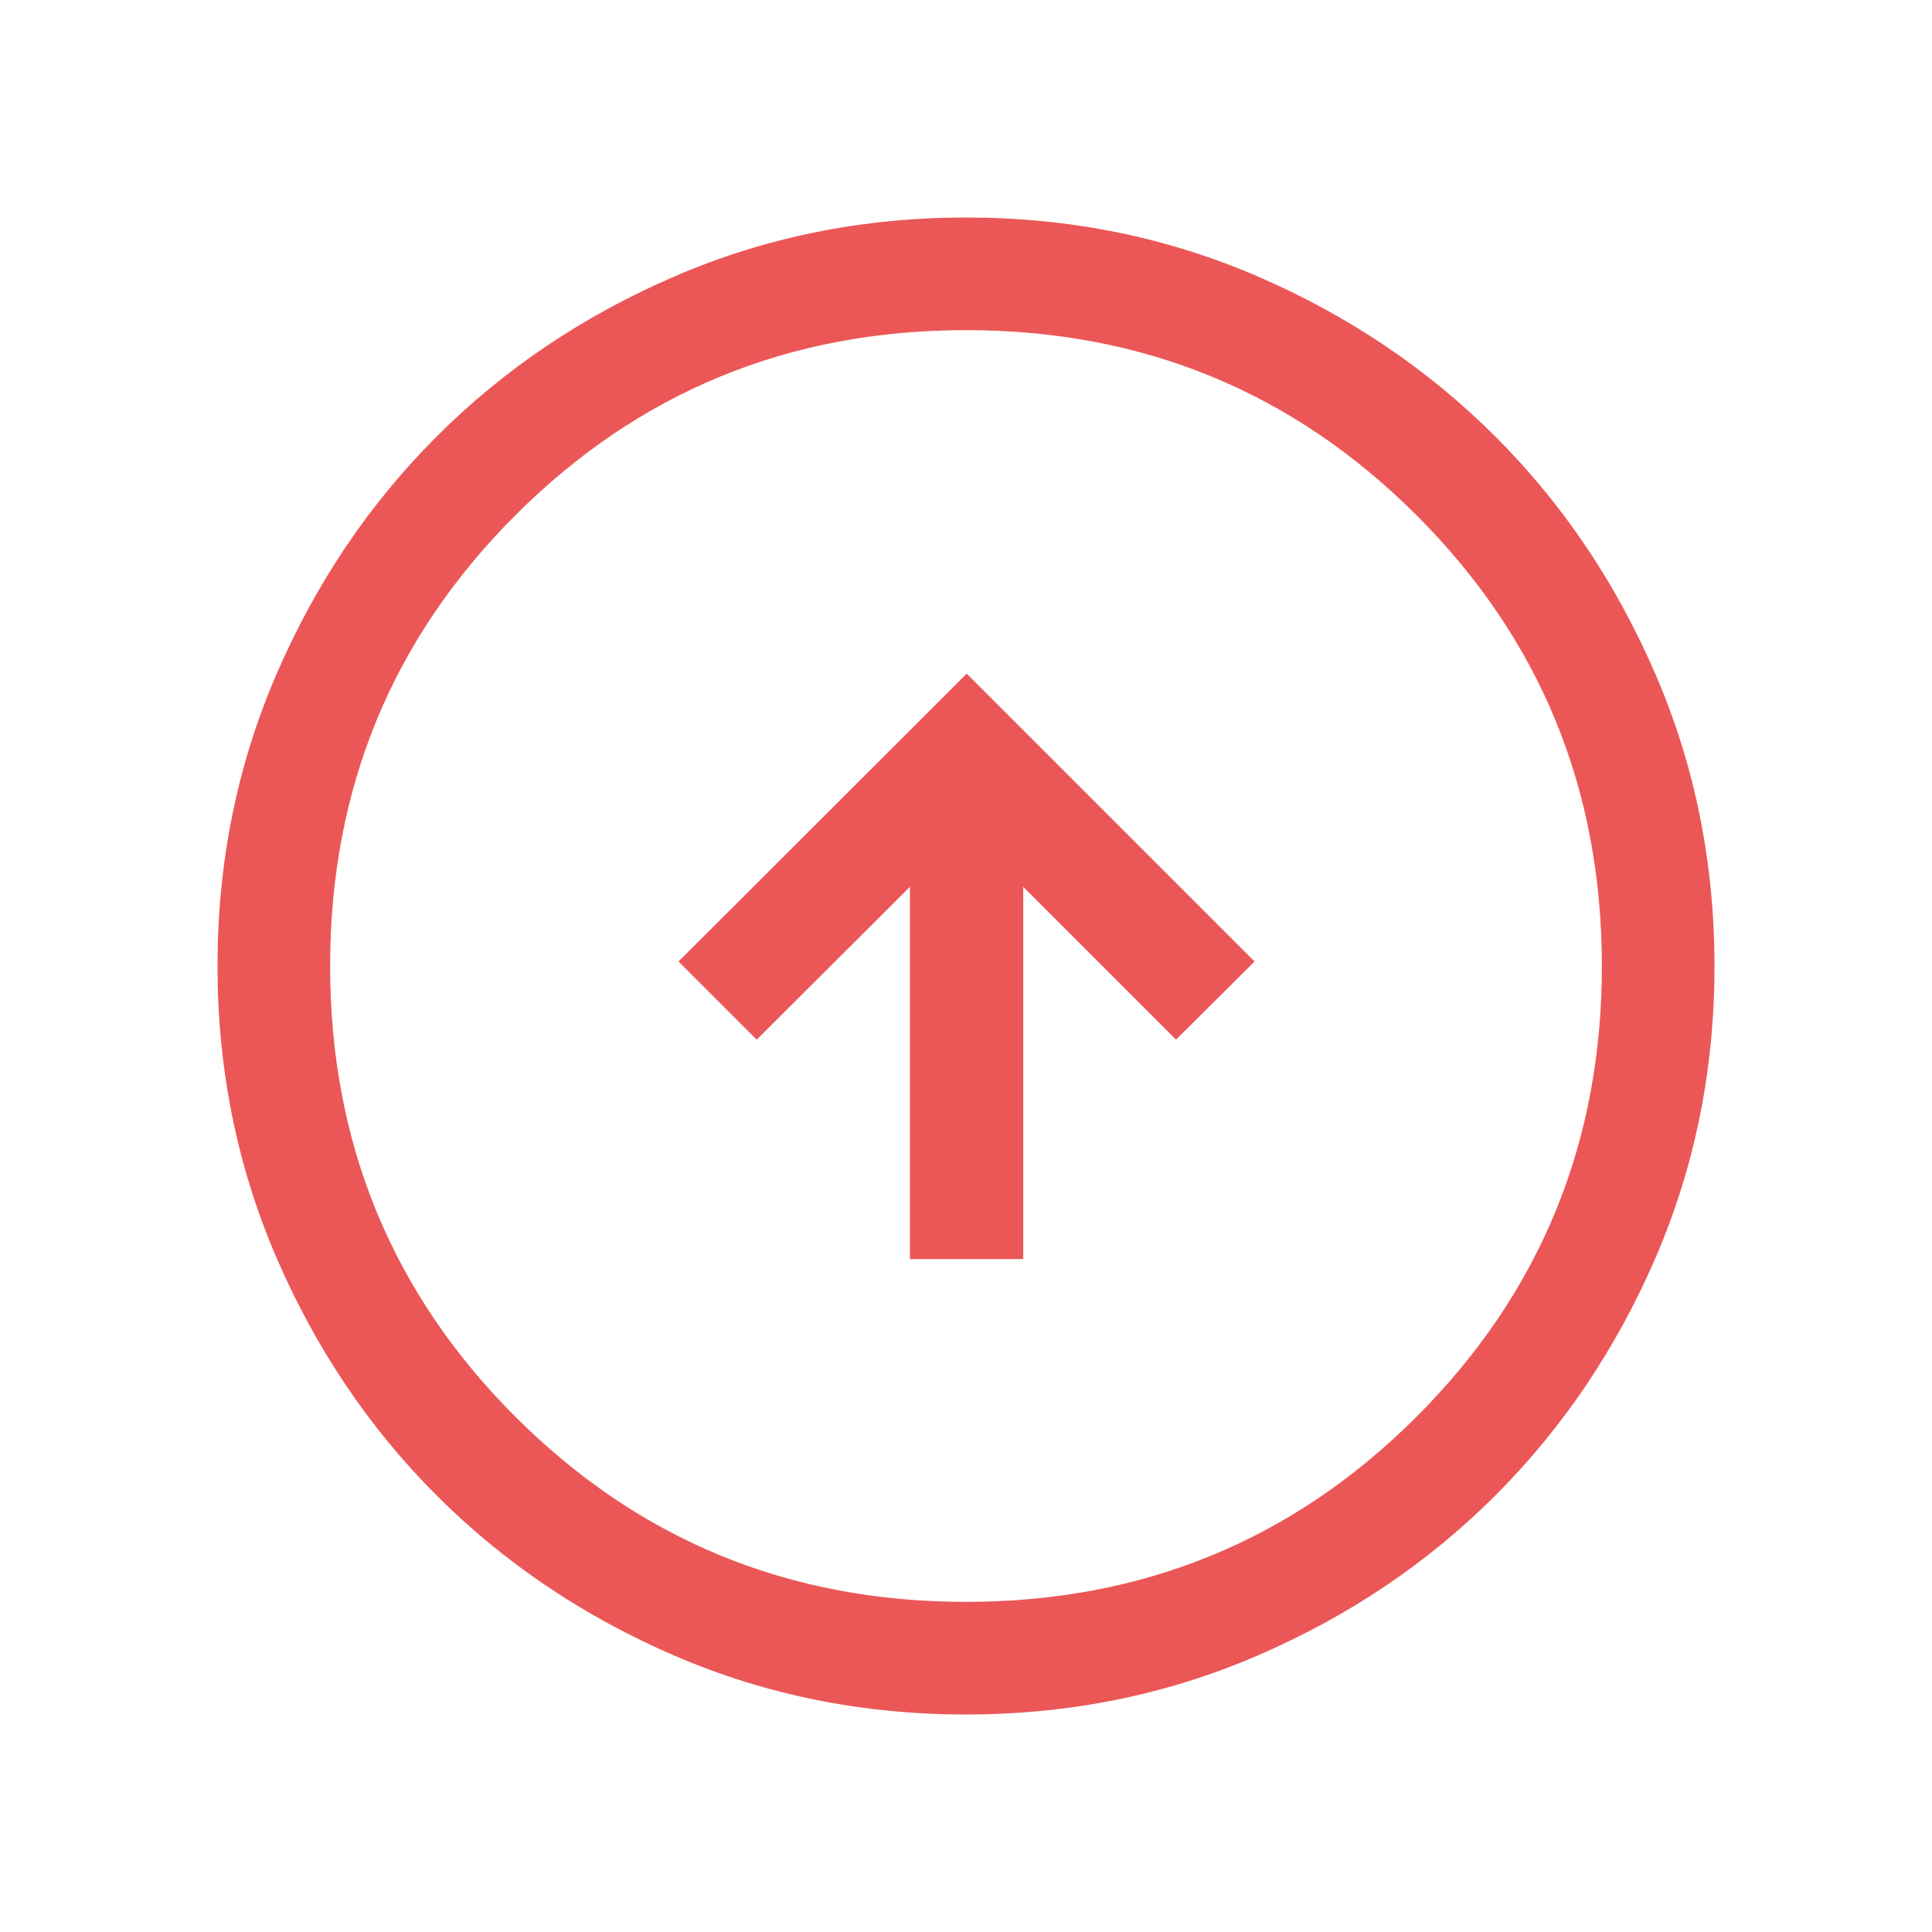 <svg width="24" height="24" viewBox="0 0 24 24" fill="none" xmlns="http://www.w3.org/2000/svg">
<mask id="mask0_152_112" style="mask-type:alpha" maskUnits="userSpaceOnUse" x="0" y="0" width="24" height="24">
<rect width="24" height="24" transform="matrix(1 0 0 -1 0 24)" fill="#D9D9D9"/>
</mask>
<g mask="url(#mask0_152_112)">
<path d="M12.009 8.368L15.585 11.944L14.609 12.915L12.711 11.017V15.641H11.303V11.017L9.4 12.915L8.429 11.944L12.009 8.368ZM12.002 2.702C10.716 2.702 9.507 2.946 8.376 3.435C7.244 3.924 6.259 4.587 5.422 5.425C4.584 6.263 3.922 7.247 3.434 8.376C2.946 9.506 2.702 10.713 2.702 11.998C2.702 13.284 2.946 14.492 3.435 15.624C3.924 16.756 4.587 17.741 5.425 18.578C6.263 19.415 7.246 20.078 8.376 20.566C9.506 21.054 10.713 21.298 11.998 21.298C13.284 21.298 14.492 21.054 15.624 20.565C16.756 20.076 17.741 19.413 18.578 18.575C19.415 17.737 20.078 16.753 20.566 15.624C21.054 14.494 21.298 13.287 21.298 12.002C21.298 10.716 21.054 9.508 20.565 8.376C20.076 7.244 19.413 6.259 18.575 5.422C17.737 4.585 16.753 3.922 15.624 3.434C14.494 2.946 13.287 2.702 12.002 2.702ZM12 4.101C14.198 4.101 16.064 4.868 17.598 6.402C19.132 7.935 19.899 9.801 19.899 12C19.899 14.198 19.132 16.064 17.598 17.598C16.065 19.132 14.198 19.899 12 19.899C9.802 19.899 7.936 19.132 6.402 17.599C4.868 16.065 4.101 14.199 4.101 12C4.101 9.802 4.868 7.936 6.401 6.402C7.935 4.868 9.801 4.101 12 4.101Z" fill="#EB5757"/>
</g>
</svg>
